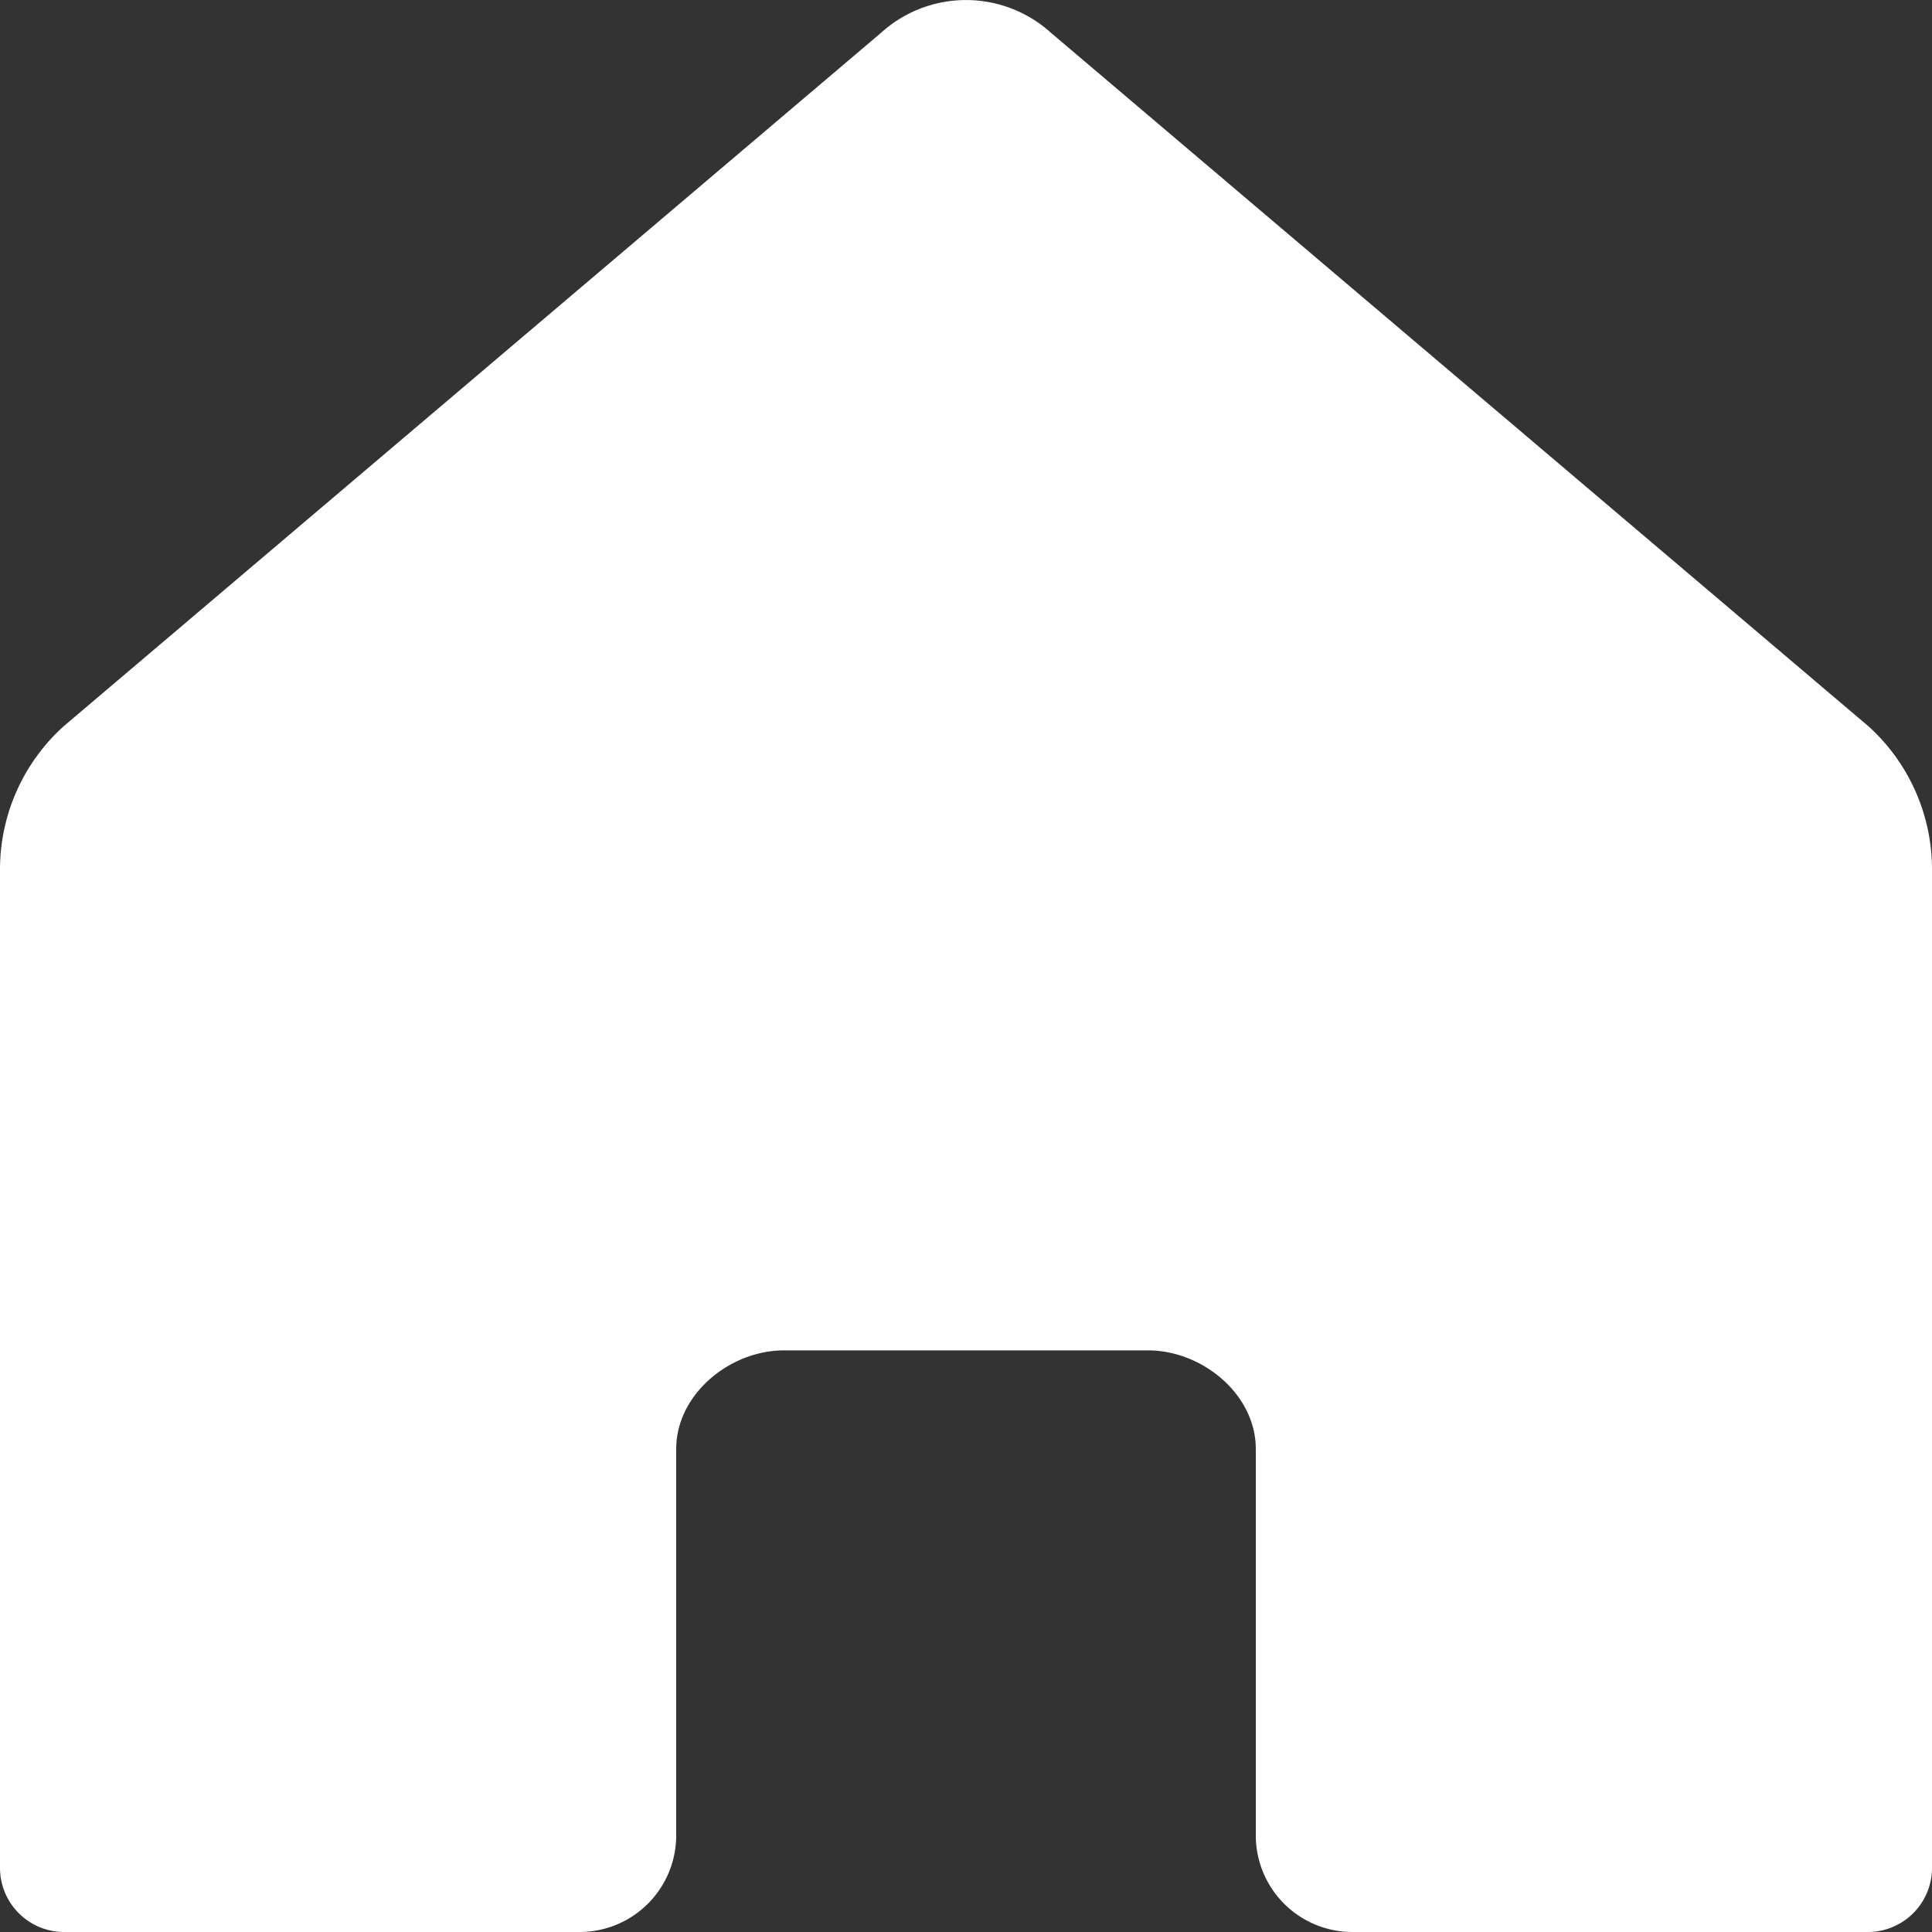 <svg width="20" height="20" fill="none" xmlns="http://www.w3.org/2000/svg"><rect width="100%" height="100%" fill="#333333" stroke="none"/><path d="M19.344 7.52L10.88.34a1.31 1.31 0 00-1.76 0L.657 7.52A1.997 1.997 0 000 9v10.336A.664.664 0 00.665 20H6a1 1 0 001-1v-4c0-.564.552-1.021 1.117-1.021h3.766c.565 0 1.117.457 1.117 1.021v4a1 1 0 001 1h5.336a.664.664 0 00.664-.664V9a1.998 1.998 0 00-.656-1.48z" fill="#fff"/></svg>